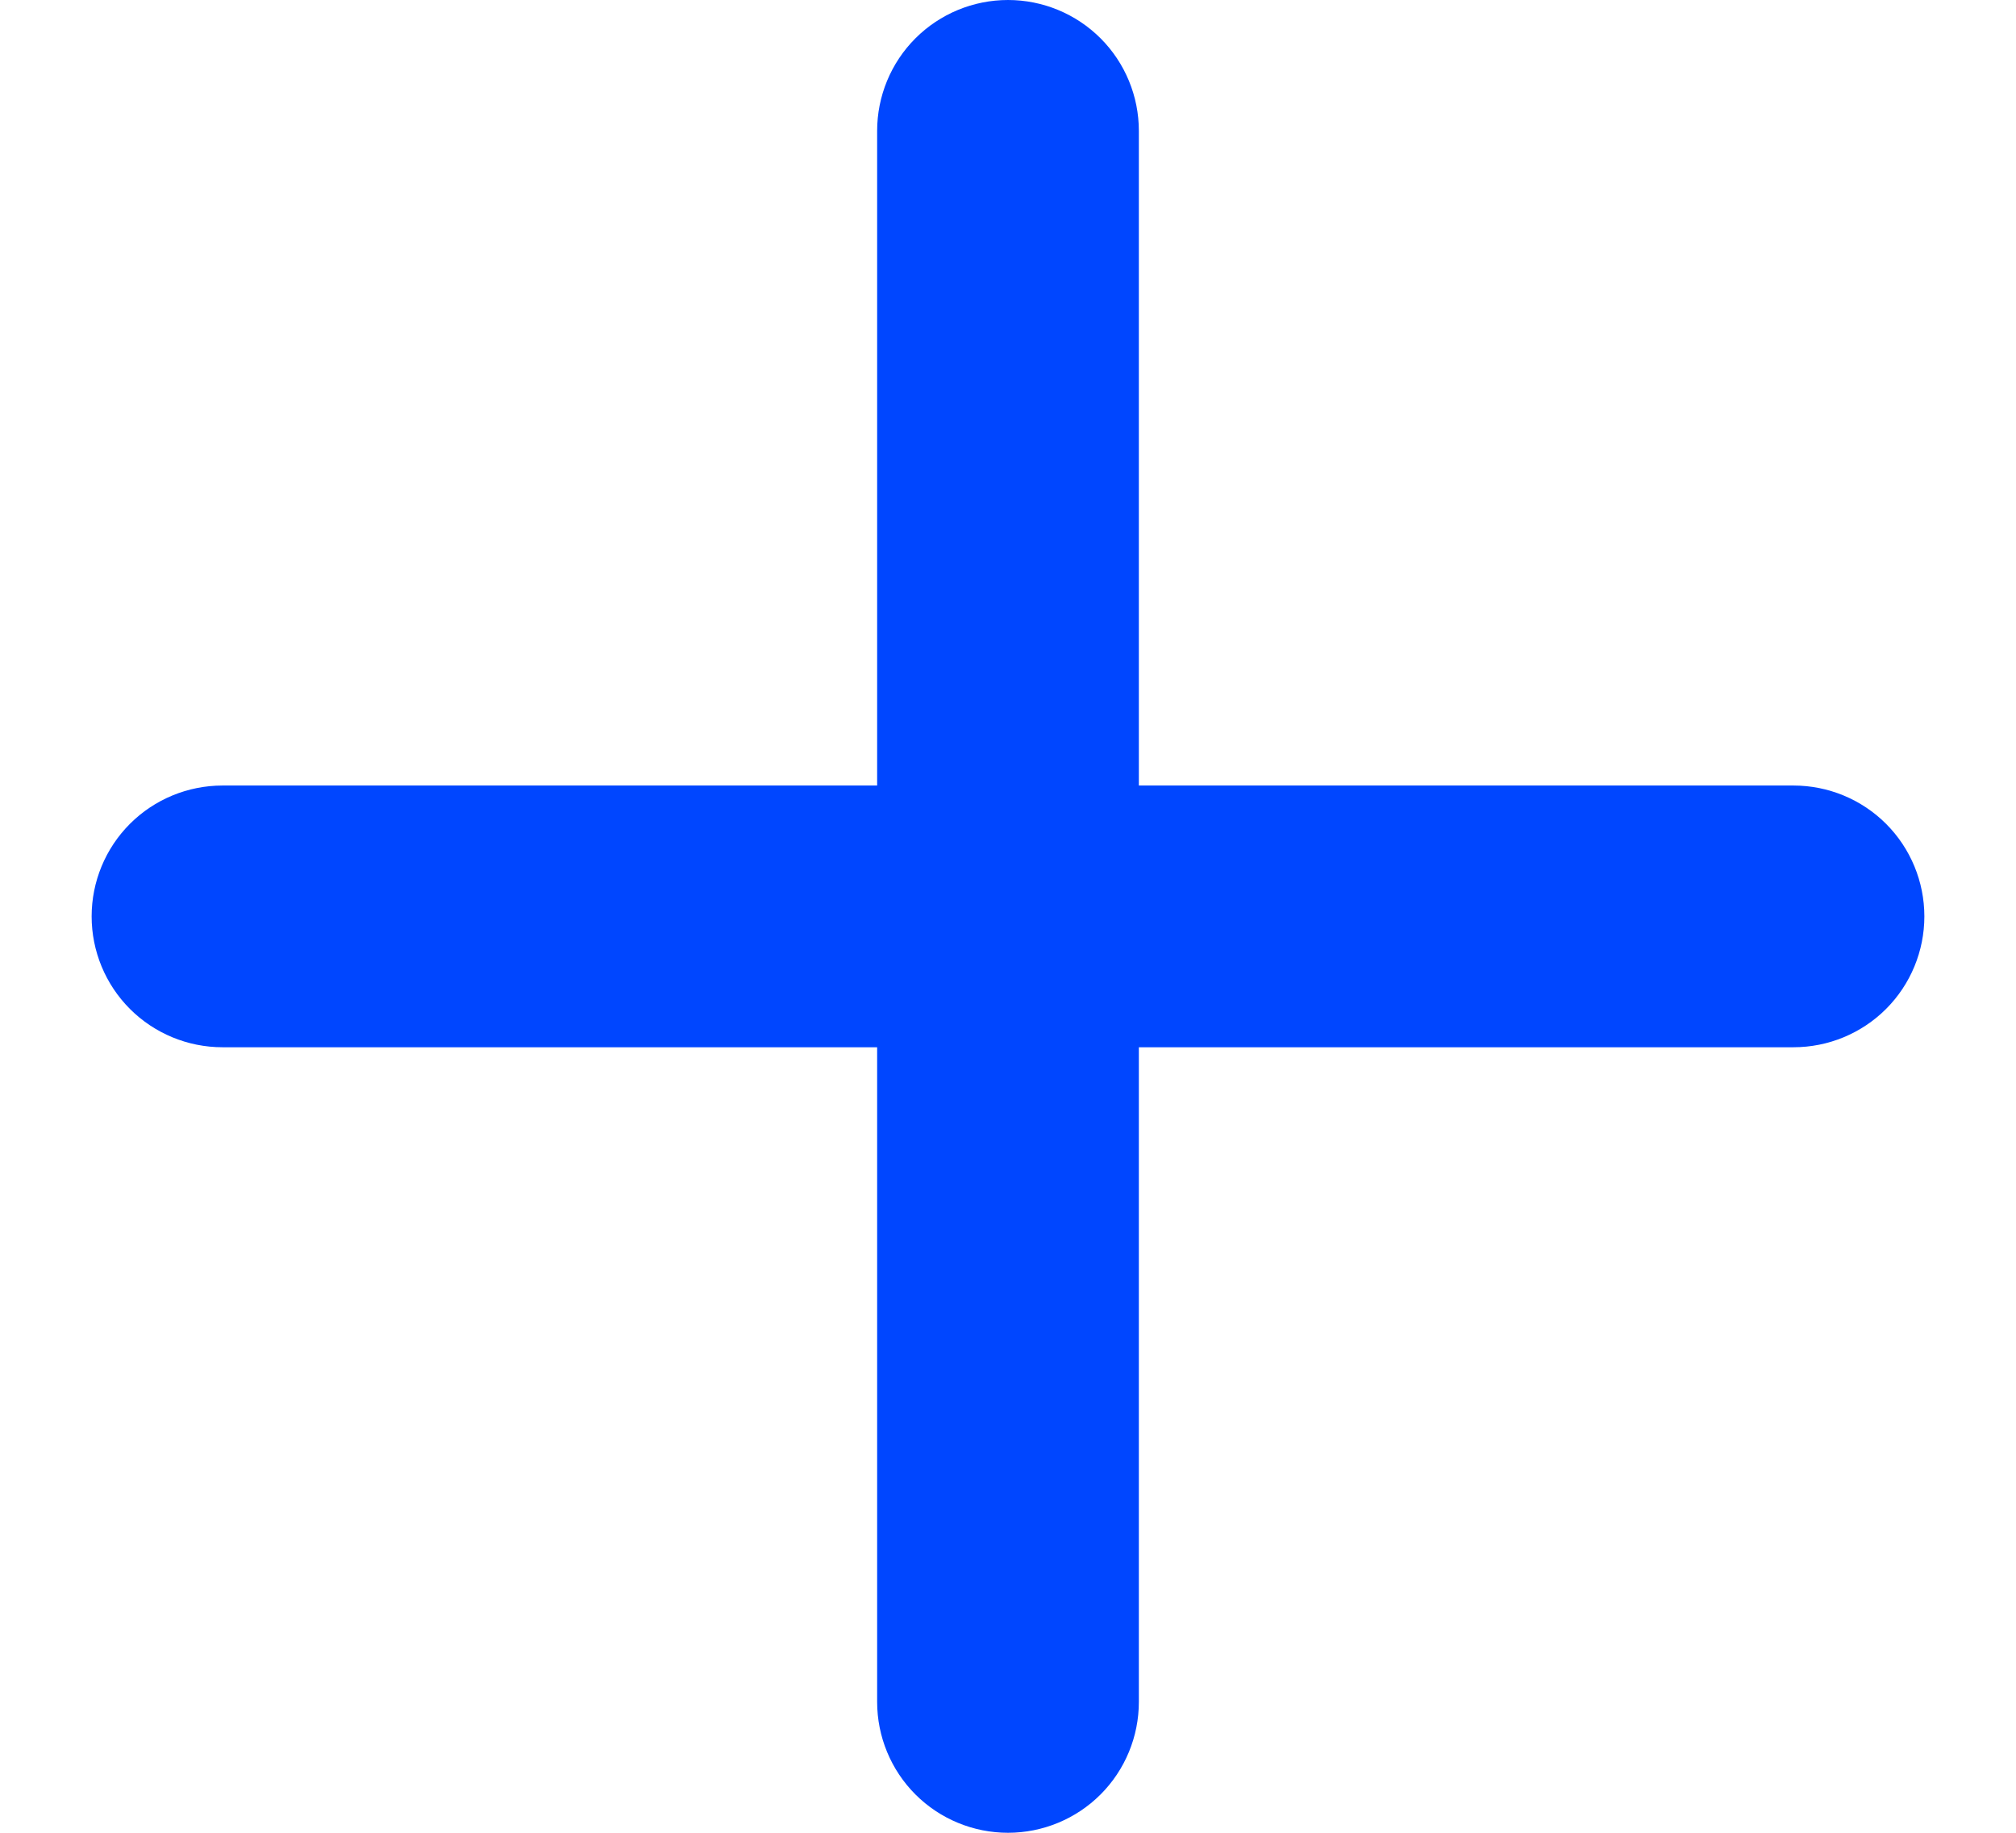 <svg width="11" height="10" viewBox="0 0 11 10" fill="none" xmlns="http://www.w3.org/2000/svg">
<path d="M9.786 5.714H6.214V9.286C6.214 9.475 6.139 9.657 6.005 9.791C5.871 9.925 5.689 10 5.5 10C5.311 10 5.129 9.925 4.995 9.791C4.861 9.657 4.786 9.475 4.786 9.286V5.714H1.214C1.025 5.714 0.843 5.639 0.709 5.505C0.575 5.371 0.5 5.189 0.5 5C0.5 4.811 0.575 4.629 0.709 4.495C0.843 4.361 1.025 4.286 1.214 4.286H4.786V0.714C4.786 0.525 4.861 0.343 4.995 0.209C5.129 0.075 5.311 0 5.5 0C5.689 0 5.871 0.075 6.005 0.209C6.139 0.343 6.214 0.525 6.214 0.714V4.286H9.786C9.975 4.286 10.157 4.361 10.291 4.495C10.425 4.629 10.5 4.811 10.5 5C10.5 5.189 10.425 5.371 10.291 5.505C10.157 5.639 9.975 5.714 9.786 5.714Z" fill="#0046FF"/>
</svg>
